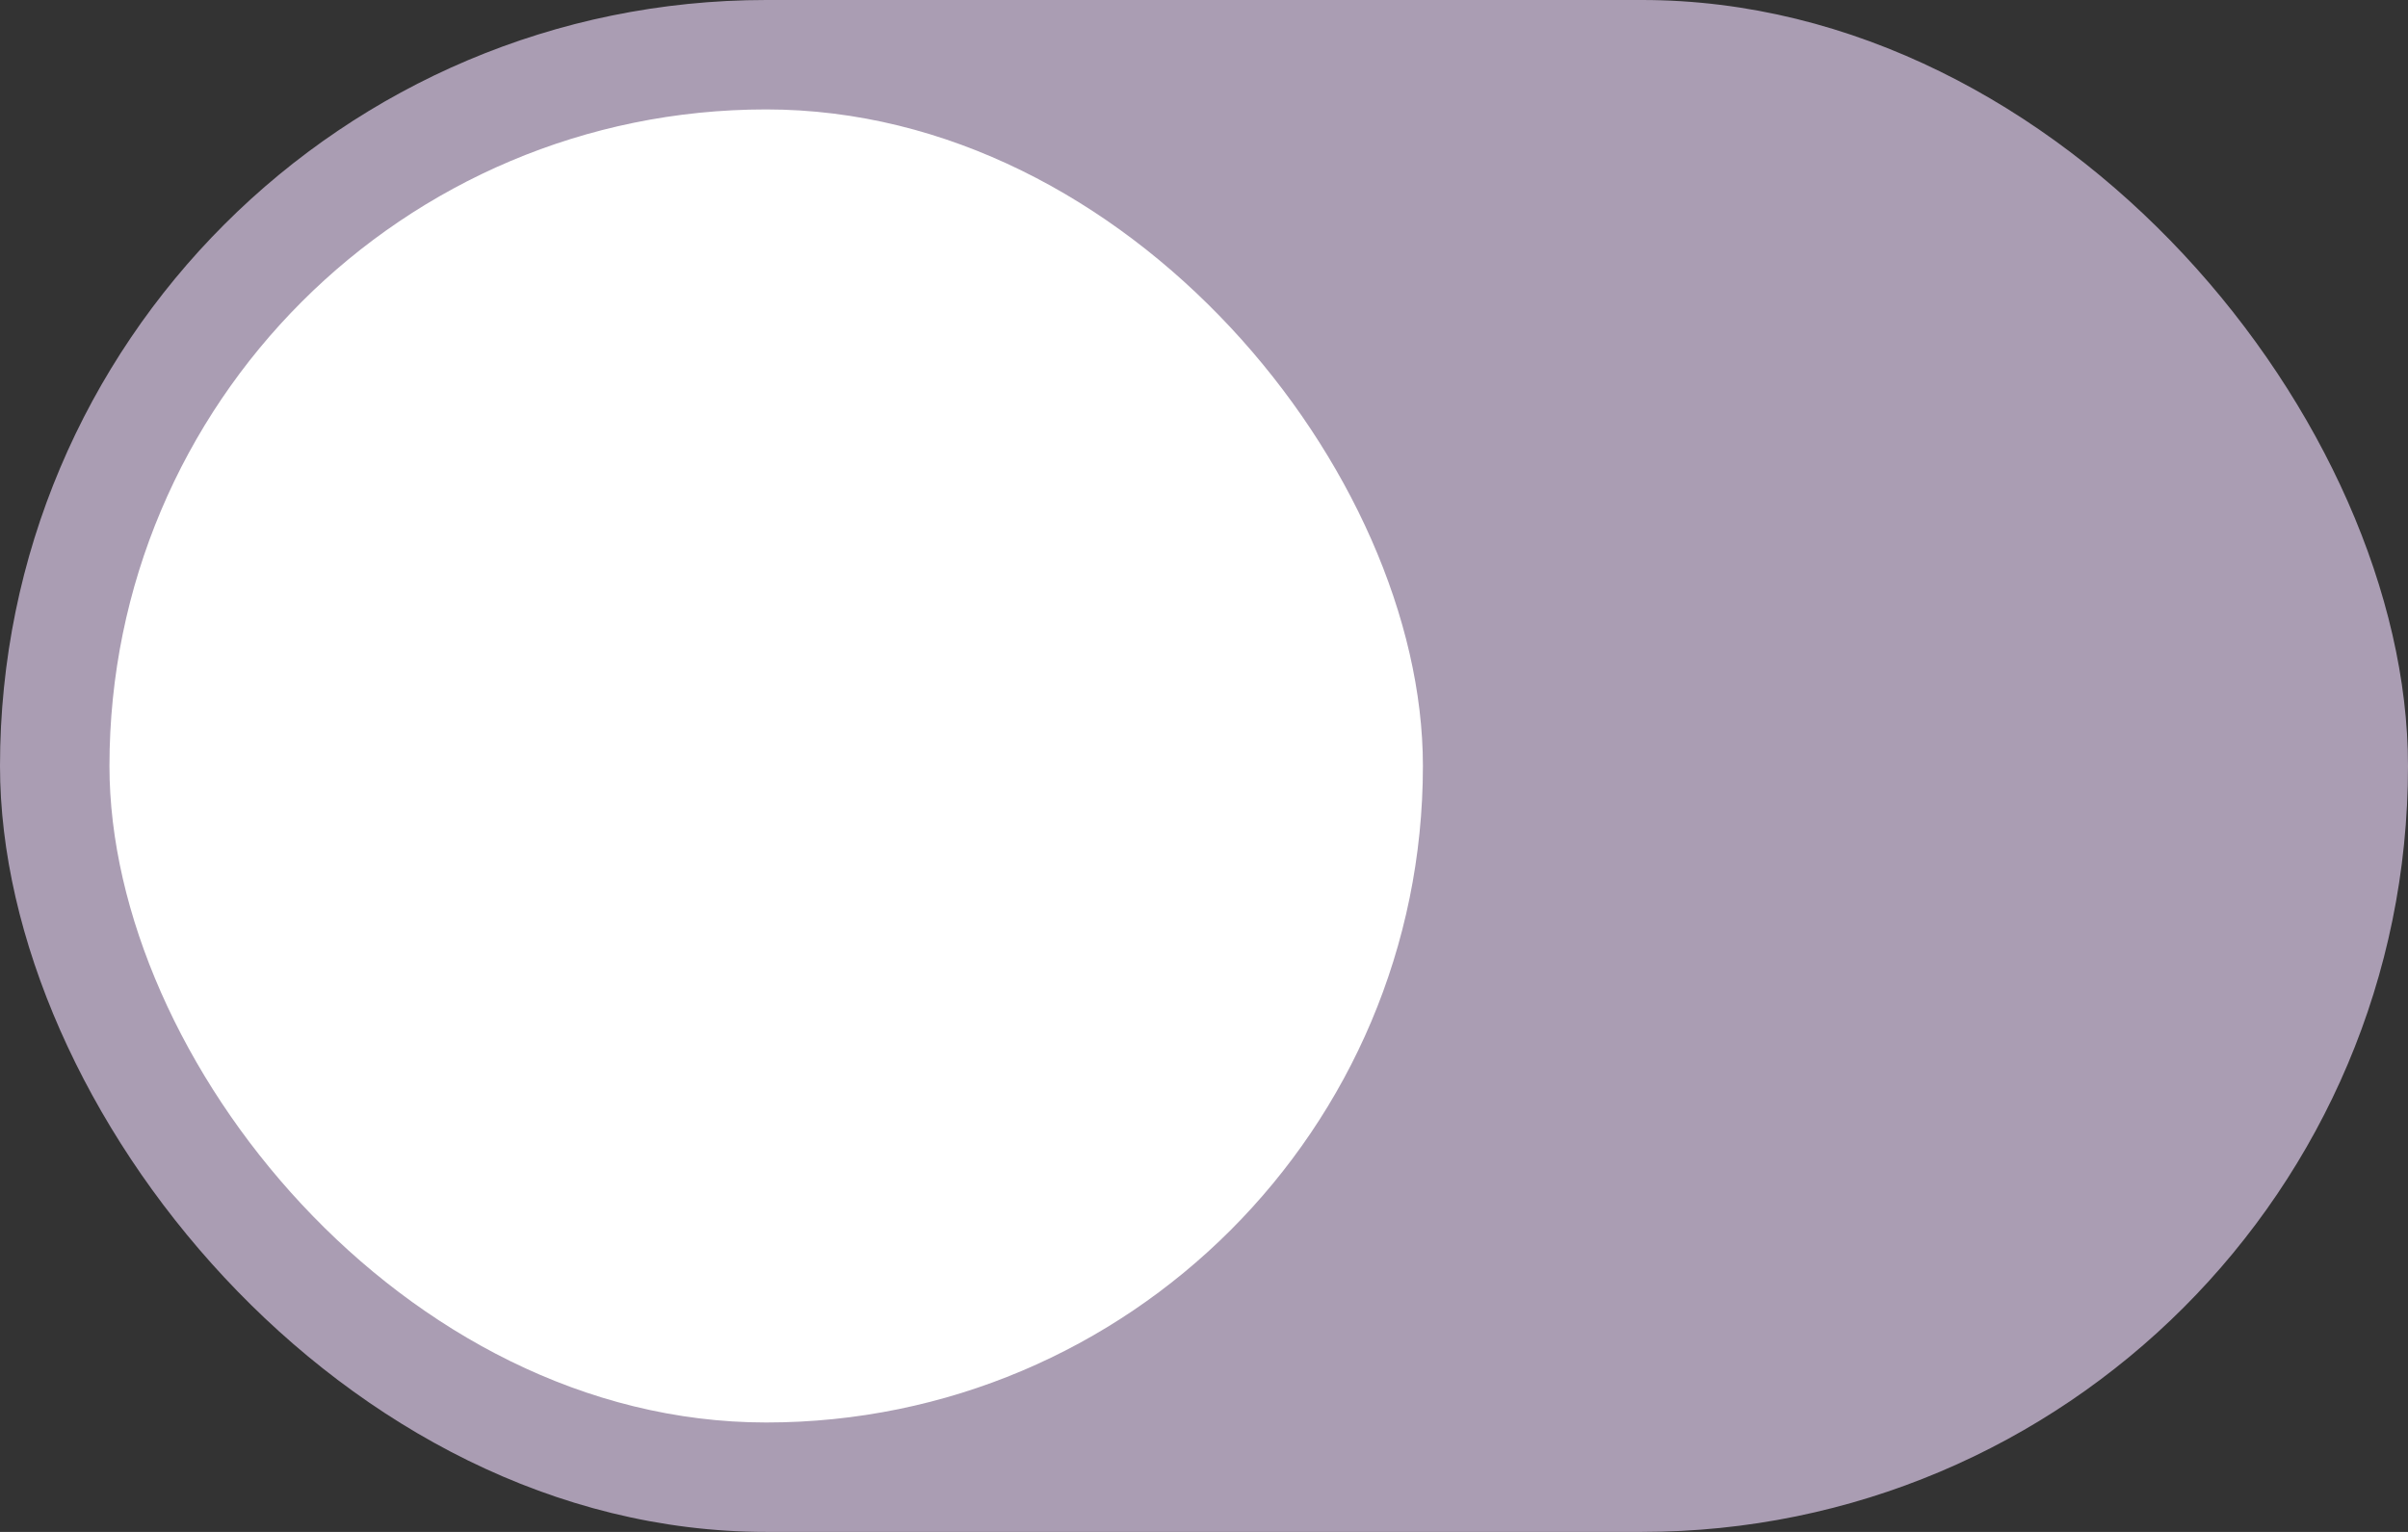 <svg xmlns="http://www.w3.org/2000/svg" width="44" height="28" viewBox="0 0 44 28">
    <rect x="0" y="0" width="44" height="28" fill="#333333" stroke="none"/>
    <g fill="none" fill-rule="nonzero">
        <rect width="44" height="28" fill="#AA9DB3" rx="14"/>
        <rect width="24" height="24" x="2" y="2" fill="#FFF" rx="12"/>
    </g>
</svg>
